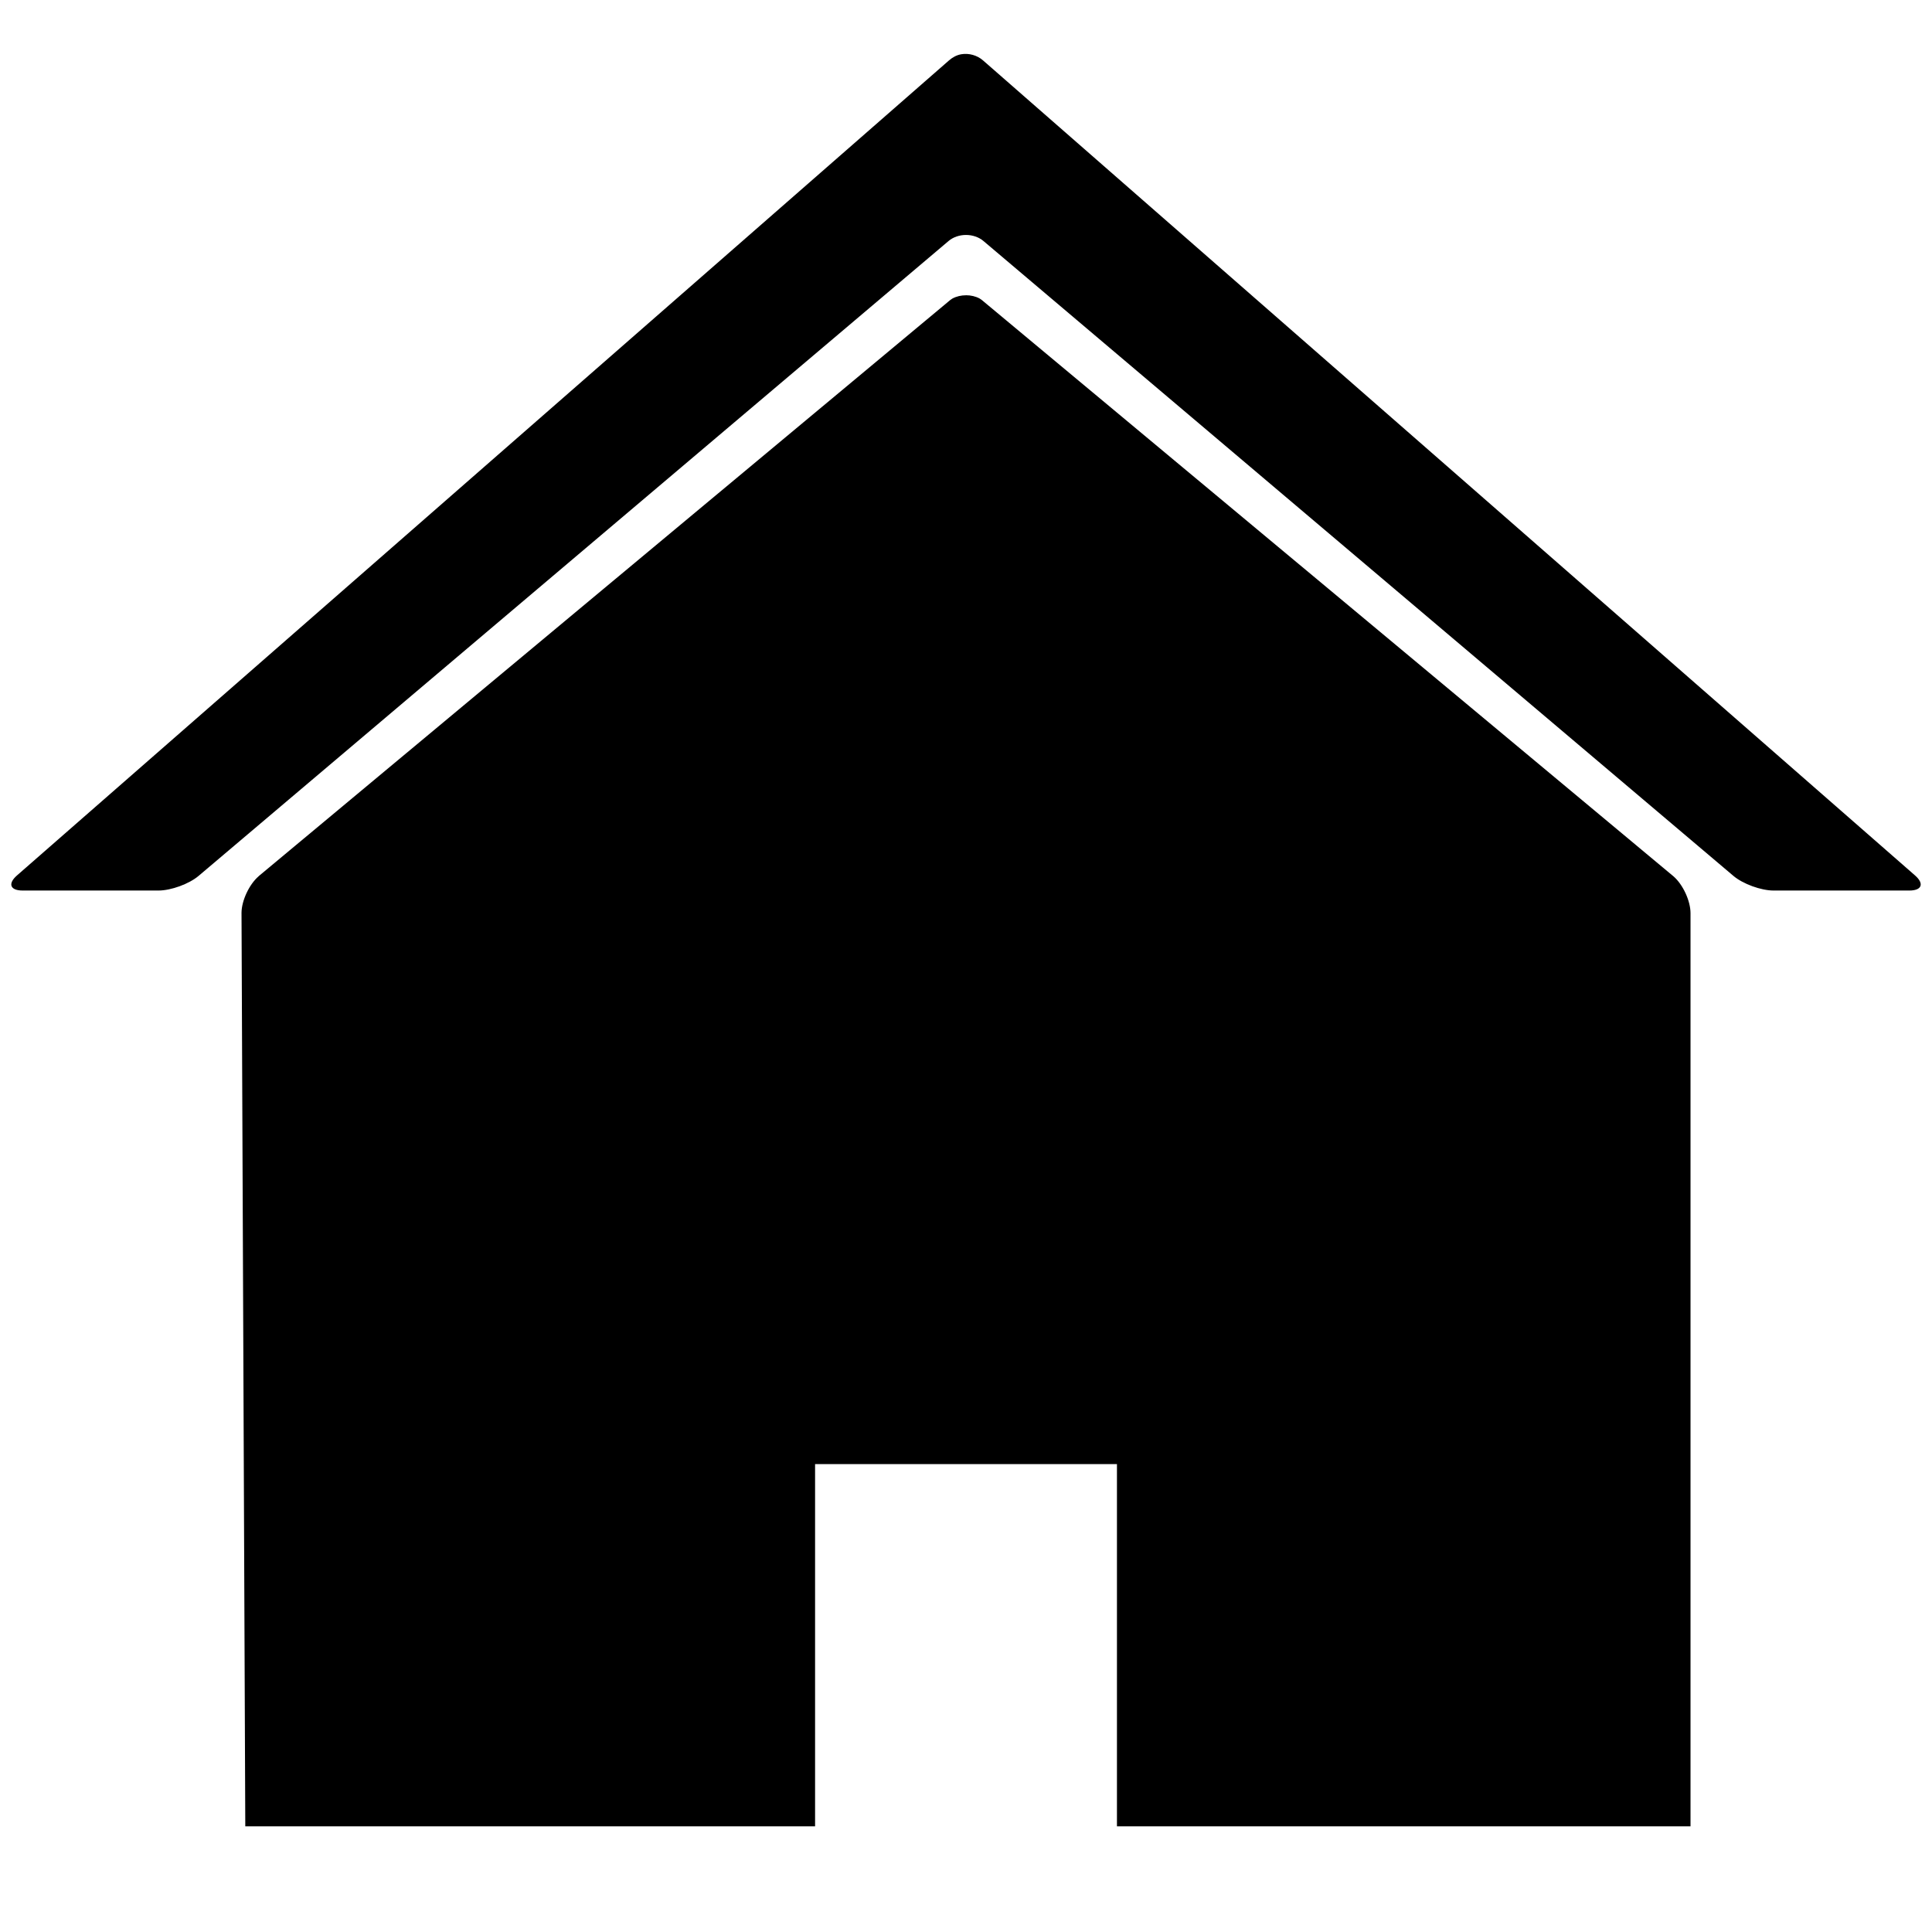 <svg xmlns="http://www.w3.org/2000/svg" version="1.1" width="128" height="128" data-icon="home" data-container-transform="translate(0 3)" viewBox="0 0 128 128">
  <path d="M63.688.594c-.302.051-.578.202-.813.406l-61.75 54c-.624.546-.453 1 .375 1h9c.828 0 2.024-.434 2.656-.969l49.688-42.063c.632-.535 1.68-.535 2.313 0l49.688 42.063c.632.535 1.828.969 2.656.969h9c.828 0 .999-.455.375-1l-61.75-54c-.39-.341-.934-.491-1.438-.406zm.313 15.969c-.313 0-.635.07-.906.219-.09.05-.17.121-.25.188l-22.844 19.031-22.844 19.031c-.011.009-.021.022-.031.031-.614.533-1.116 1.596-1.125 2.406 0 .01 0 .022 0 .031l.25 60.5h37.75v-24h20v24h38v-60.5c0-.815-.503-1.898-1.125-2.438l-22.875-19.063-22.844-19.031c-.079-.066-.16-.138-.25-.188-.271-.149-.593-.219-.906-.219z"
  transform="translate(0 3)" />
</svg>